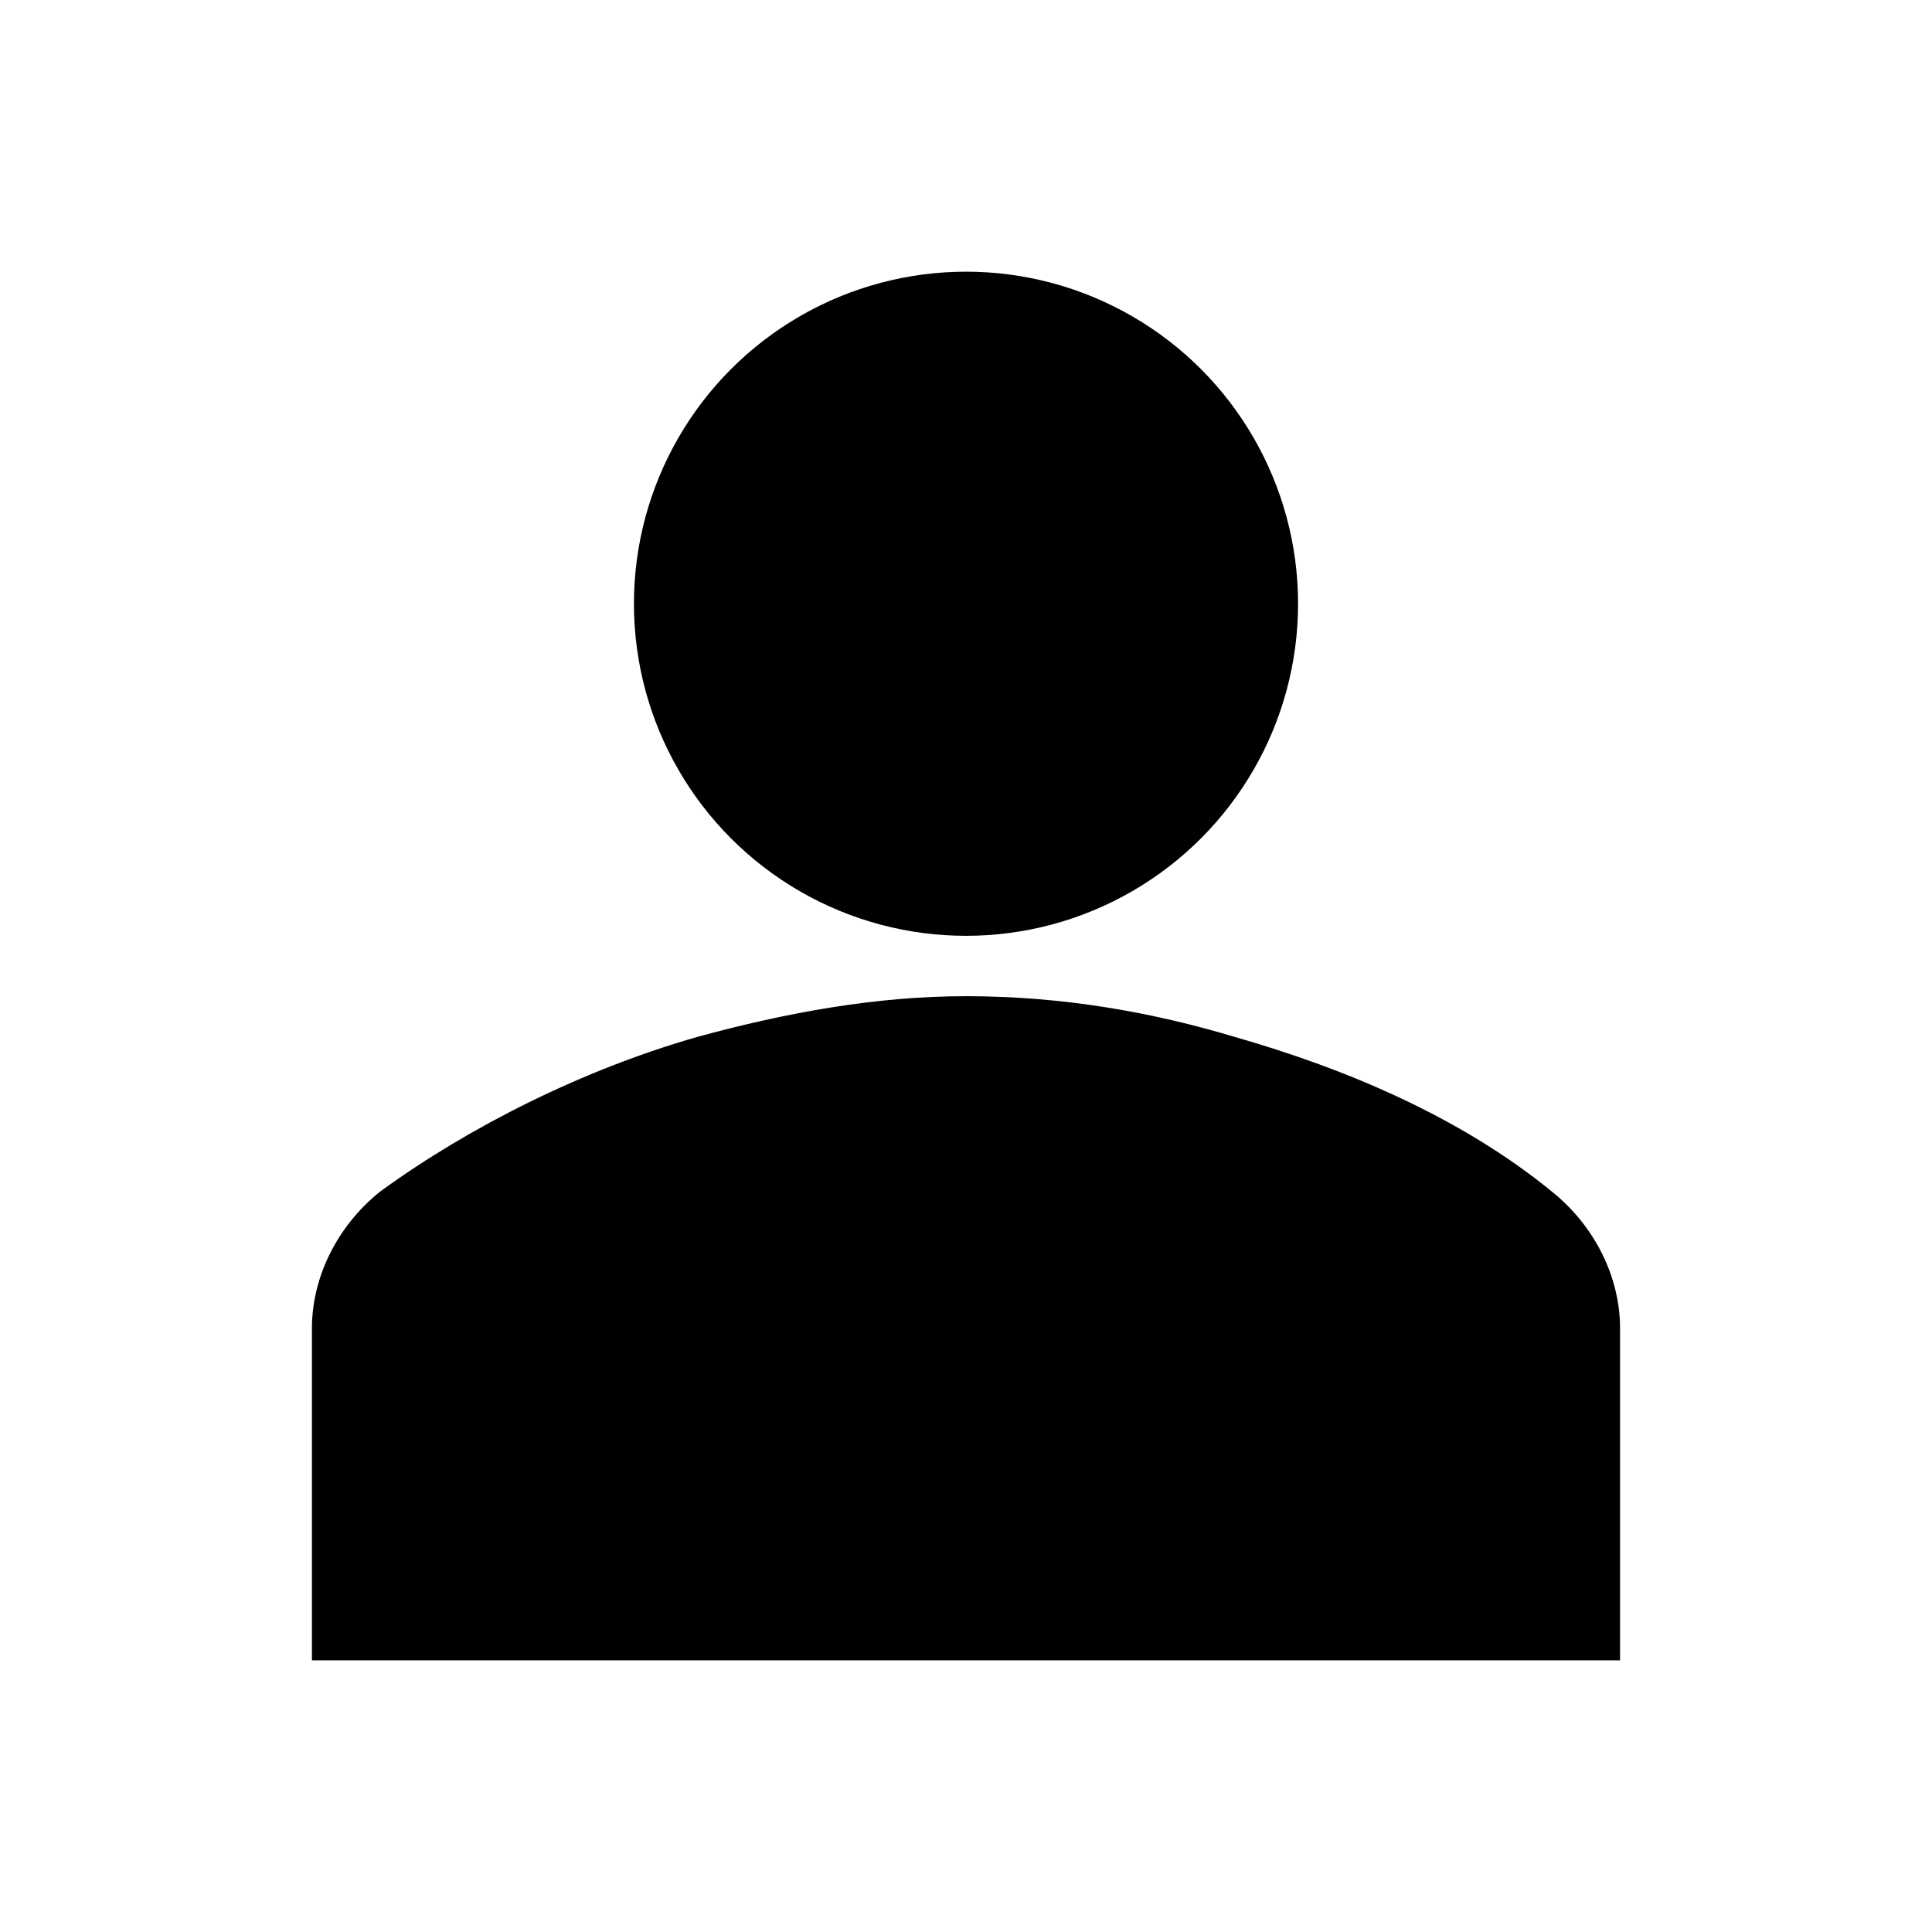 <svg version="1.1" viewBox="0 0 96 96" xmlns="http://www.w3.org/2000/svg" xmlns:xlink="http://www.w3.org/1999/xlink" id="Icons_User" overflow="hidden"><style>
.MsftOfcThm_Text1_Fill {
 fill:#000000; 
}
.MsftOfcThm_Text1_Stroke {
 stroke:#000000; 
}
</style>
<g><circle cx="48" cy="30" r="16" stroke="#000000" stroke-width="1" stroke-dasharray="" stroke-dashoffset="1" stroke-opacity="1" fill="#000000" fill-opacity="1"/><path d=" M 80 82 L 80 66 C 80 63.6 78.8 61.2 76.8 59.6 C 72.4 56 66.8 53.6 61.2 52 C 57.2 50.8 52.8 50 48 50 C 43.6 50 39.2 50.8 34.8 52 C 29.2 53.6 23.6 56.4 19.2 59.6 C 17.2 61.2 16 63.6 16 66 L 16 82 L 80 82 Z" stroke="#000000" stroke-width="1" stroke-dasharray="" stroke-dashoffset="1" stroke-opacity="1" fill="#000000" fill-opacity="1"/></g></svg>